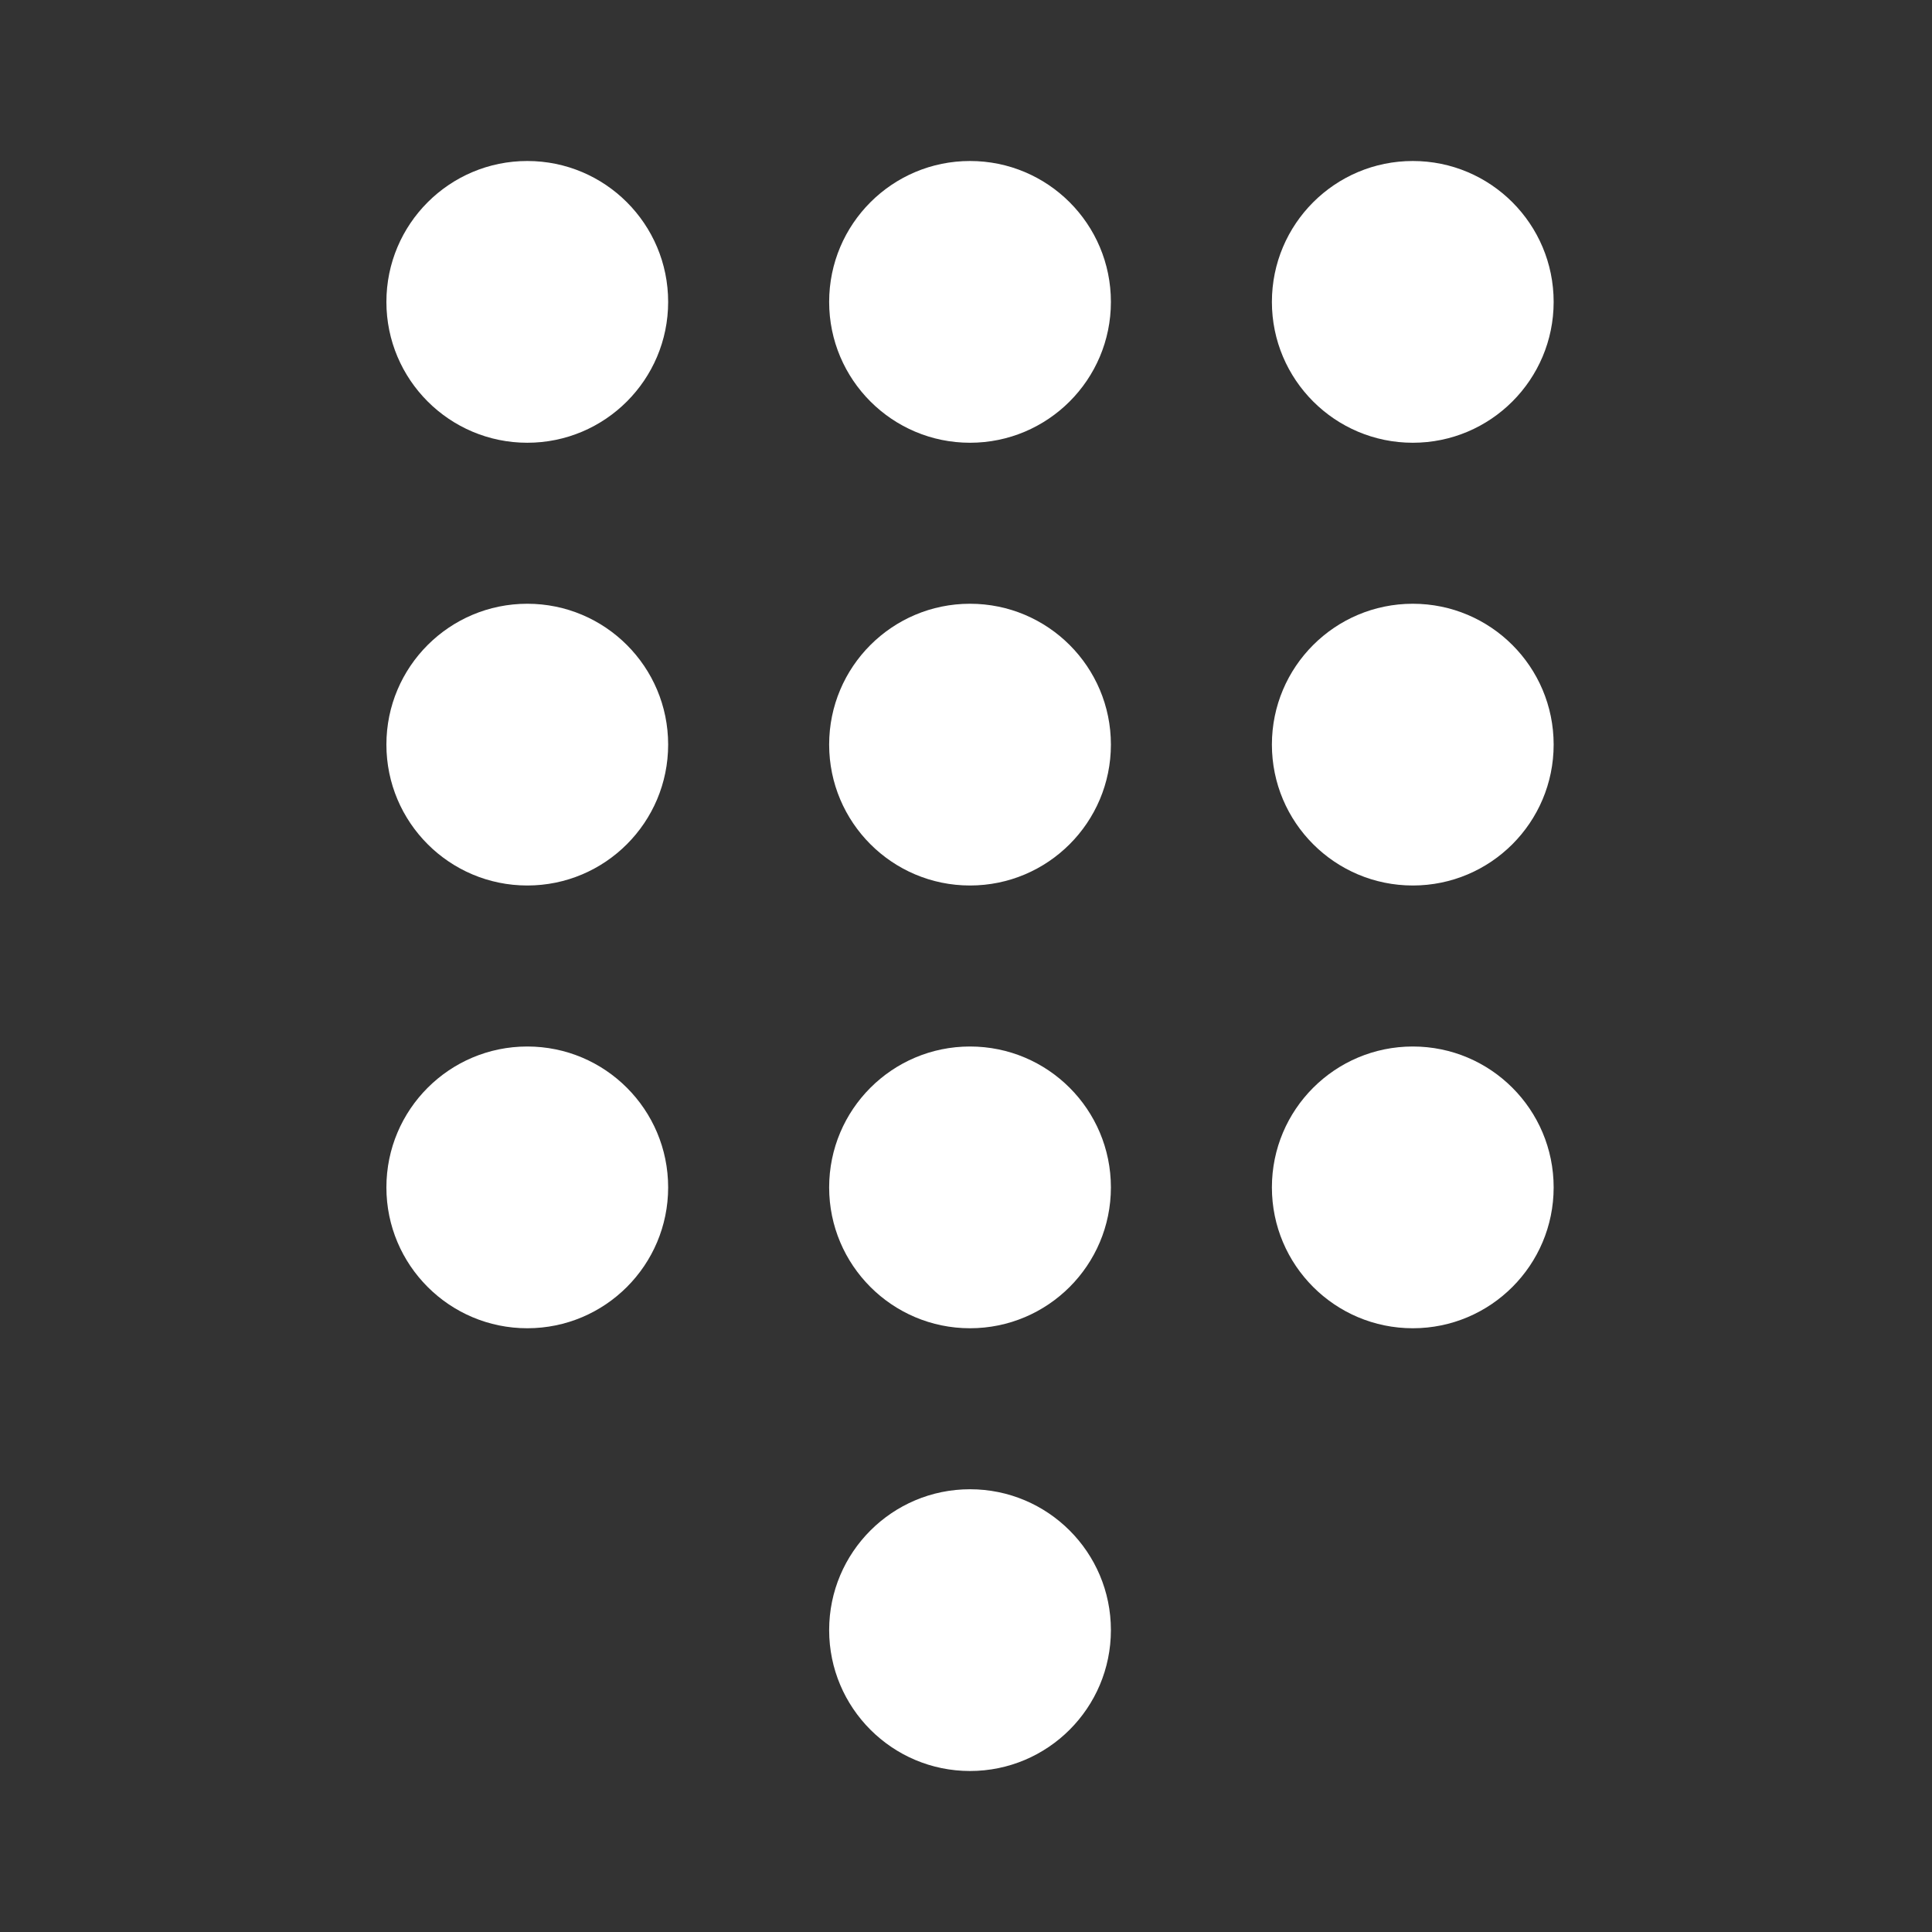 <?xml version="1.0" encoding="UTF-8"?>
<svg width="30px" height="30px" viewBox="0 0 30 30" version="1.1" xmlns="http://www.w3.org/2000/svg" xmlns:xlink="http://www.w3.org/1999/xlink">
    <rect x="0" y="0" width="30" height="30" fill="#333333" stroke="none"/>
    <title>ic_public_DTFS</title>
    <defs>
        <path d="M15.062,23.125 C16.271,23.125 17.25,24.104 17.25,25.312 C17.25,26.52 16.271,27.5 15.062,27.5 C13.855,27.5 12.875,26.52 12.875,25.312 C12.875,24.104 13.855,23.125 15.062,23.125 Z M8.188,16.25 C9.396,16.25 10.375,17.229 10.375,18.438 C10.375,19.645 9.396,20.625 8.188,20.625 C6.98,20.625 6,19.645 6,18.438 C6,17.229 6.98,16.25 8.188,16.25 Z M15.062,16.25 C16.271,16.25 17.25,17.229 17.25,18.438 C17.25,19.645 16.271,20.625 15.062,20.625 C13.855,20.625 12.875,19.645 12.875,18.438 C12.875,17.229 13.855,16.25 15.062,16.25 Z M21.938,16.25 C23.146,16.25 24.125,17.229 24.125,18.438 C24.125,19.645 23.146,20.625 21.938,20.625 C20.73,20.625 19.75,19.645 19.75,18.438 C19.75,17.229 20.73,16.25 21.938,16.25 Z M8.188,9.375 C9.396,9.375 10.375,10.354 10.375,11.562 C10.375,12.77 9.396,13.75 8.188,13.75 C6.98,13.75 6,12.77 6,11.562 C6,10.354 6.98,9.375 8.188,9.375 Z M15.062,9.375 C16.271,9.375 17.25,10.354 17.25,11.562 C17.25,12.77 16.271,13.75 15.062,13.75 C13.855,13.75 12.875,12.77 12.875,11.562 C12.875,10.354 13.855,9.375 15.062,9.375 Z M21.938,9.375 C23.146,9.375 24.125,10.354 24.125,11.562 C24.125,12.77 23.146,13.75 21.938,13.75 C20.73,13.75 19.75,12.77 19.75,11.562 C19.75,10.354 20.73,9.375 21.938,9.375 Z M8.188,2.5 C9.396,2.5 10.375,3.479 10.375,4.688 C10.375,5.895 9.396,6.875 8.188,6.875 C6.98,6.875 6,5.895 6,4.688 C6,3.479 6.98,2.5 8.188,2.5 Z M15.062,2.5 C16.271,2.5 17.25,3.479 17.25,4.688 C17.25,5.895 16.271,6.875 15.062,6.875 C13.855,6.875 12.875,5.895 12.875,4.688 C12.875,3.479 13.855,2.5 15.062,2.5 Z M21.938,2.5 C23.146,2.5 24.125,3.479 24.125,4.688 C24.125,5.895 23.146,6.875 21.938,6.875 C20.73,6.875 19.75,5.895 19.75,4.688 C19.75,3.479 20.73,2.5 21.938,2.5 Z" id="path-1"></path>
    </defs>
    <g id="ic_public_DTFS" stroke="none" stroke-width="1" fill="none" fill-rule="evenodd">
        <mask id="mask-2" fill="white">
            <use xlink:href="#path-1"></use>
        </mask>
        <use id="Fill-4" fill="#FFFFFF" xlink:href="#path-1"></use>
    </g>
</svg>